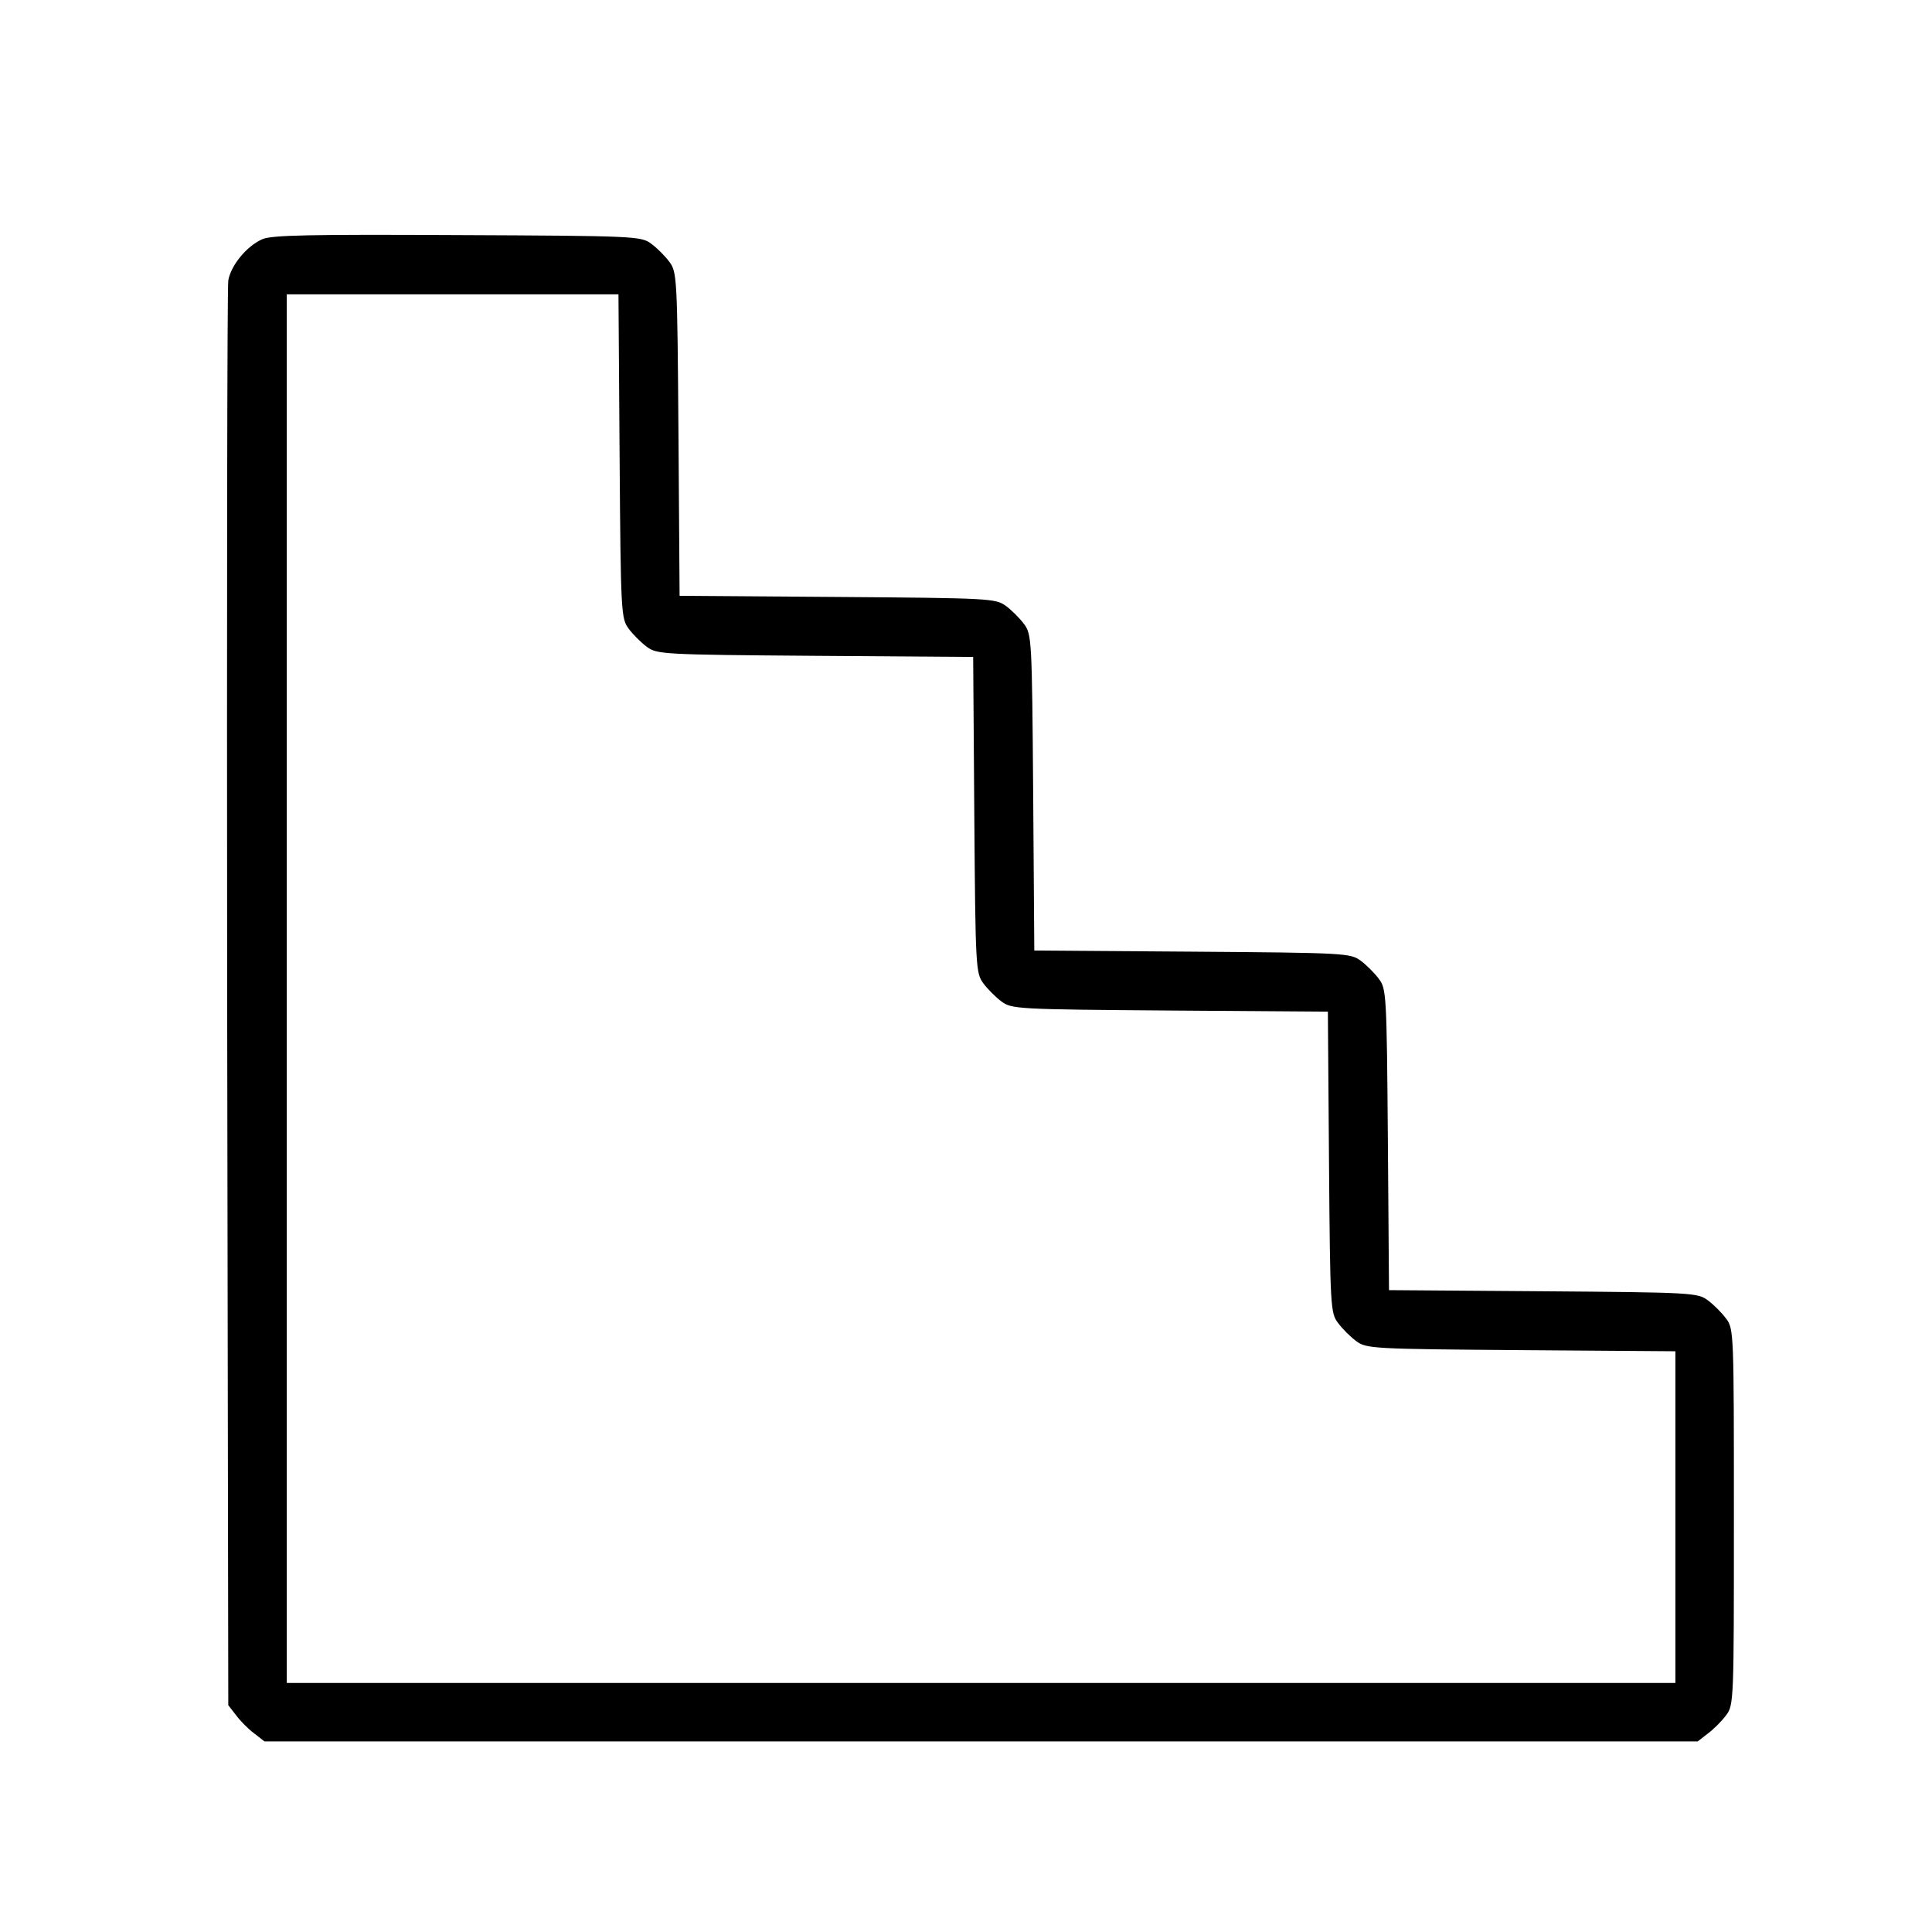<?xml version="1.0" standalone="no"?>
<!DOCTYPE svg PUBLIC "-//W3C//DTD SVG 20010904//EN"
 "http://www.w3.org/TR/2001/REC-SVG-20010904/DTD/svg10.dtd">
<svg version="1.0" xmlns="http://www.w3.org/2000/svg"
 width="512pt" height="512pt" viewBox="0 0 512 512"
 preserveAspectRatio="xMidYMid meet">

<g transform="translate(0,512) scale(0.1,-0.1)"
fill="#000000" stroke="none">
<path d="M695 4486 c-41 -18 -83 -69 -90 -109 -3 -18 -4 -874 -3 -1904 l3
-1872 21 -27 c11 -15 33 -37 48 -48 l27 -21 1899 0 1899 0 27 21 c15 11 37 33
48 48 21 27 21 38 21 526 0 488 0 499 -21 526 -11 15 -33 37 -48 48 -27 20
-41 21 -436 24 l-409 3 -3 399 c-3 385 -4 400 -24 426 -11 15 -33 37 -48 48
-27 20 -41 21 -446 24 l-419 3 -3 419 c-3 405 -4 419 -24 446 -11 15 -33 37
-48 48 -27 20 -41 21 -446 24 l-419 3 -3 429 c-3 415 -4 429 -24 456 -11 15
-33 37 -48 48 -27 20 -40 21 -514 23 -390 2 -493 0 -517 -11z m947 -575 c3
-416 4 -430 24 -457 11 -15 33 -37 48 -48 27 -20 41 -21 446 -24 l419 -3 3
-419 c3 -405 4 -419 24 -446 11 -15 33 -37 48 -48 27 -20 41 -21 446 -24 l419
-3 3 -399 c3 -385 4 -400 24 -426 11 -15 33 -37 48 -48 27 -20 41 -21 437 -24
l409 -3 0 -439 0 -440 -1840 0 -1840 0 0 1840 0 1840 440 0 439 0 3 -429z"/>
</g>
</svg>
